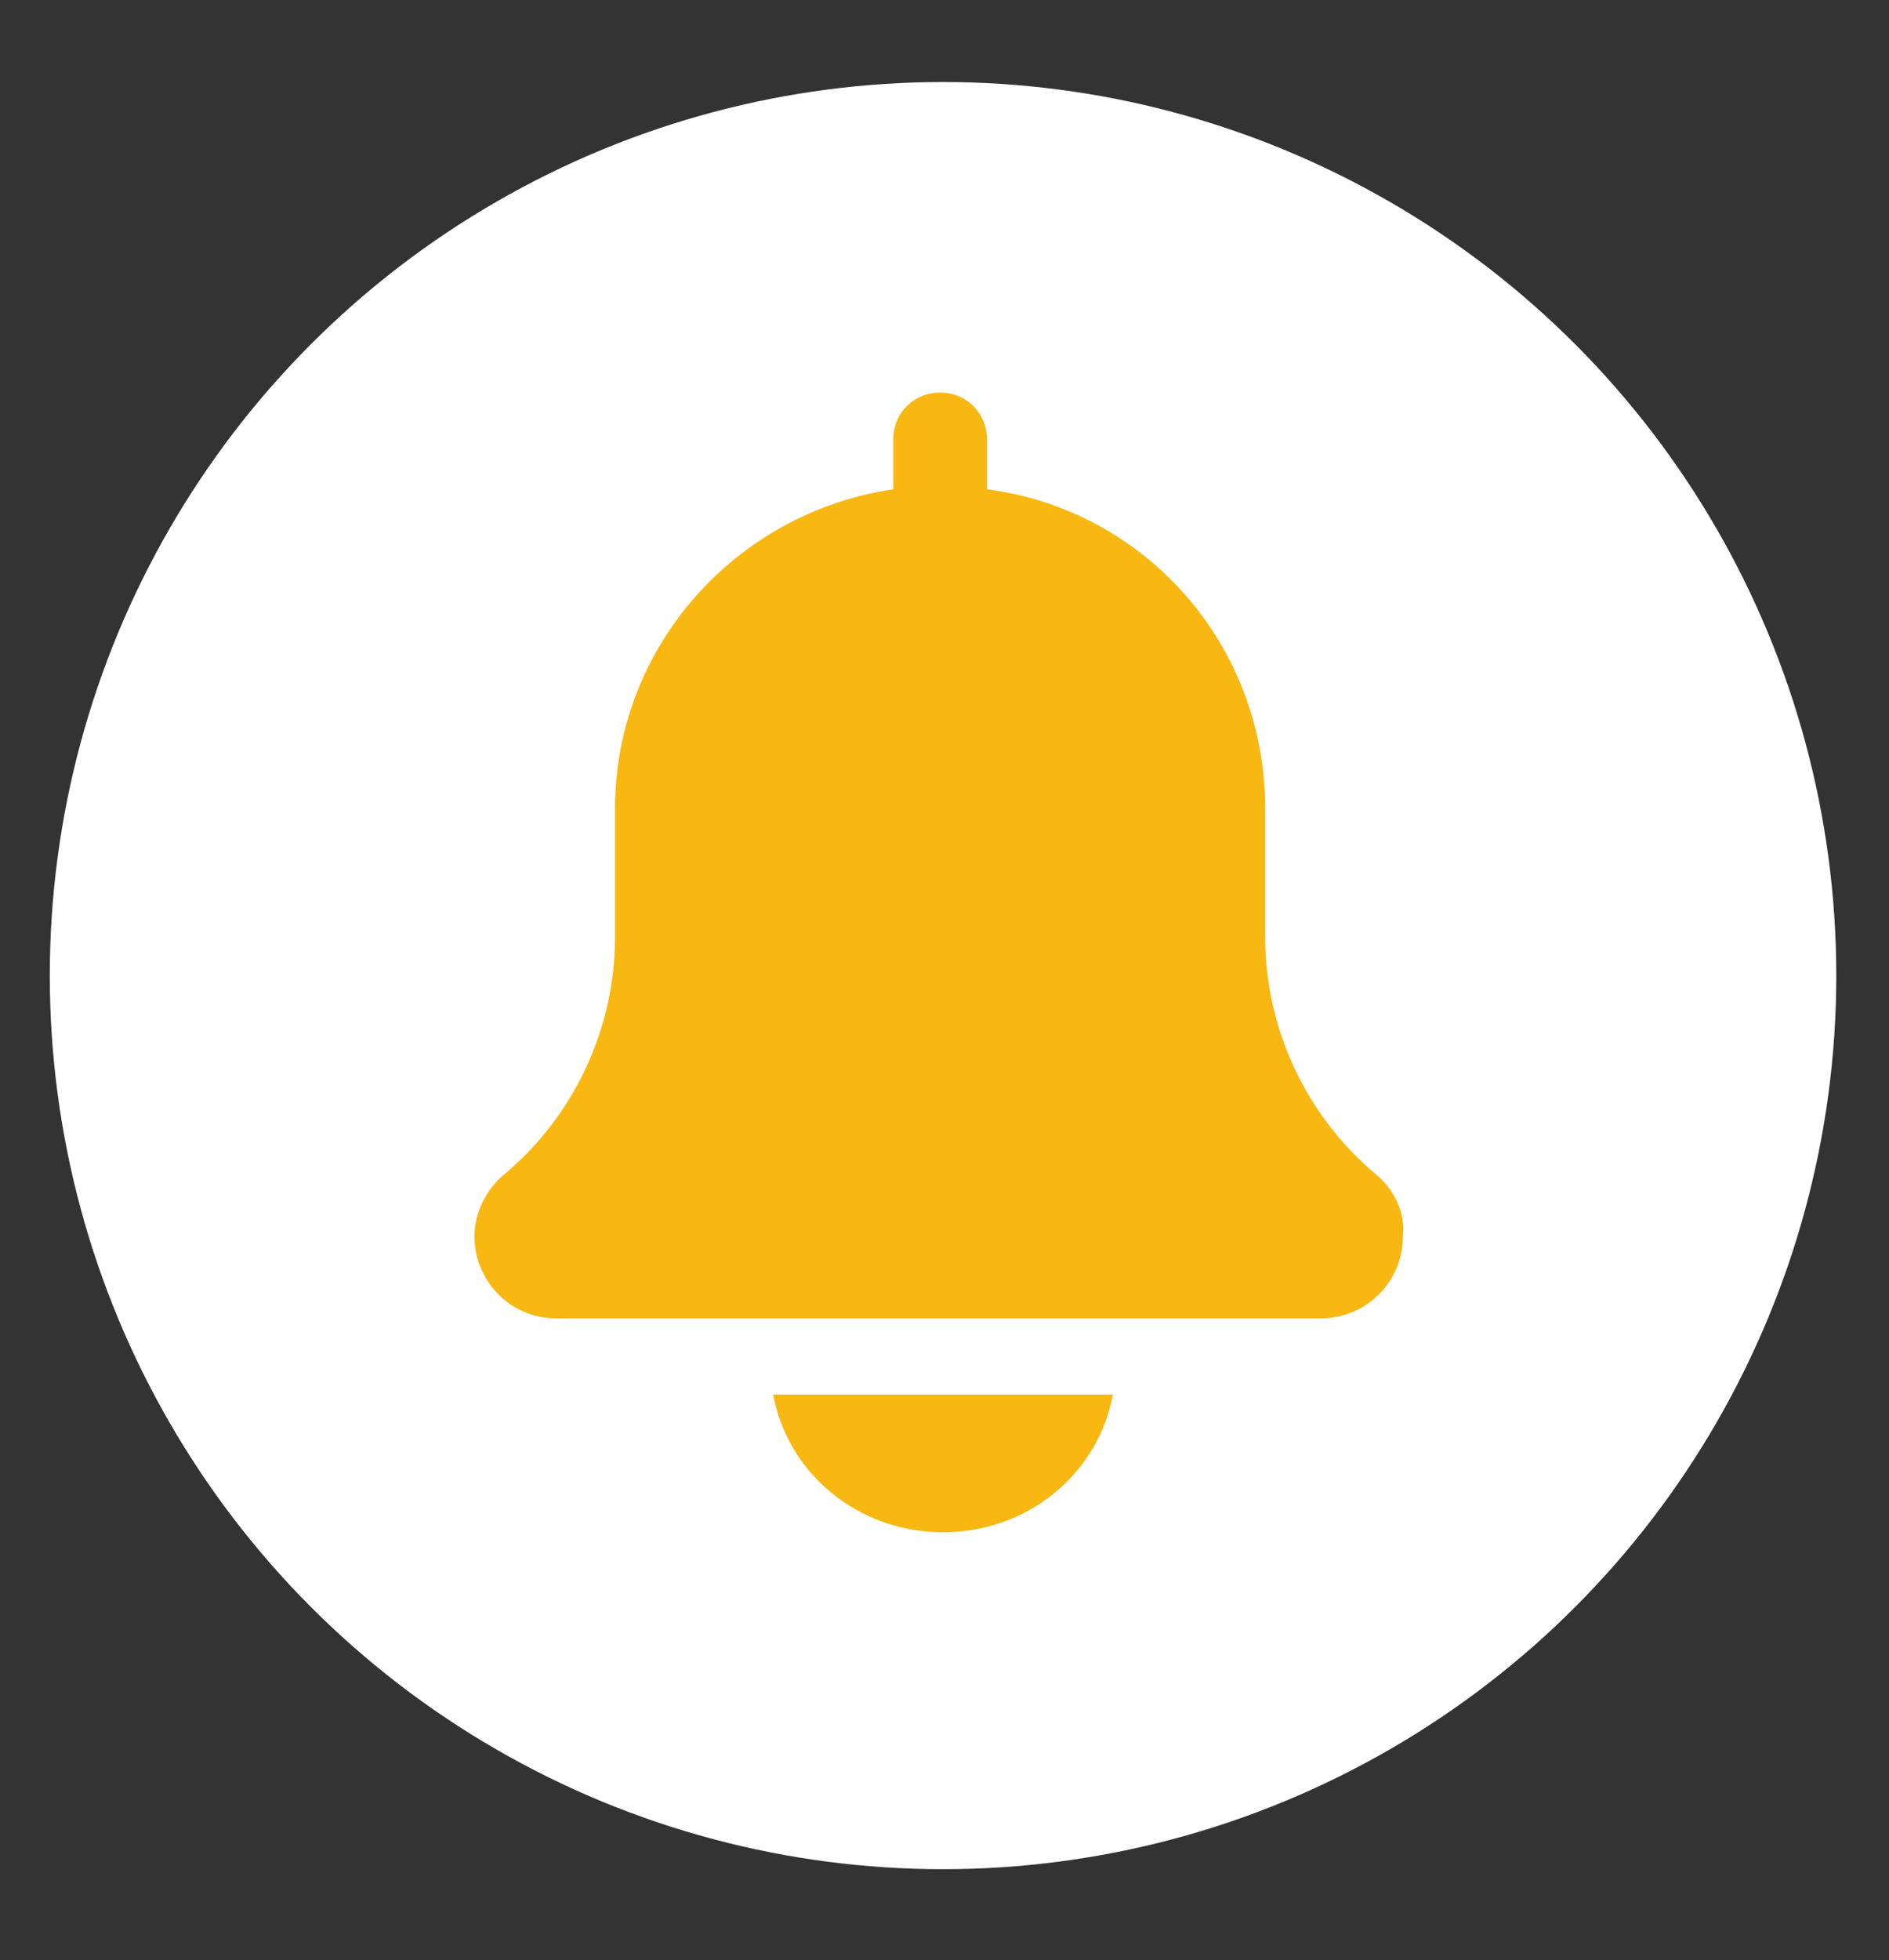 <?xml version="1.0" encoding="utf-8"?>
<!-- Generator: Adobe Illustrator 25.3.1, SVG Export Plug-In . SVG Version: 6.00 Build 0)  -->
<svg version="1.1" id="Capa_1" xmlns="http://www.w3.org/2000/svg" xmlns:xlink="http://www.w3.org/1999/xlink" x="0px" y="0px"
	 viewBox="0 0 64.5 66.9" style="enable-background:new 0 0 64.5 66.9;" xml:space="preserve">
<rect x="0" y="0" width="64.5" height="66.9" fill="#333333" stroke="none"/>
<style type="text/css">
	.st0{fill:#FFFFFF;}
	.st1{fill:#F9B712;}
</style>
<g>
	<circle class="st0" cx="32.2" cy="33.3" r="30.5"/>
	<g>
		<path class="st1" d="M47,40.1c-2.4-2-3.8-5-3.8-8.1v-4.4c0-5.6-4.1-10.2-9.5-10.9V15c0-0.9-0.7-1.6-1.6-1.6
			c-0.9,0-1.6,0.7-1.6,1.6v1.7c-5.4,0.8-9.5,5.4-9.5,10.9V32c0,3.1-1.4,6.1-3.8,8.1c-0.6,0.5-1,1.3-1,2.1c0,1.5,1.2,2.8,2.8,2.8
			h26.1c1.5,0,2.8-1.2,2.8-2.8C48,41.4,47.6,40.6,47,40.1z"/>
		<path class="st1" d="M32.2,52.3c2.9,0,5.3-2,5.8-4.7H26.4C26.9,50.3,29.3,52.3,32.2,52.3z"/>
	</g>
</g>
</svg>

